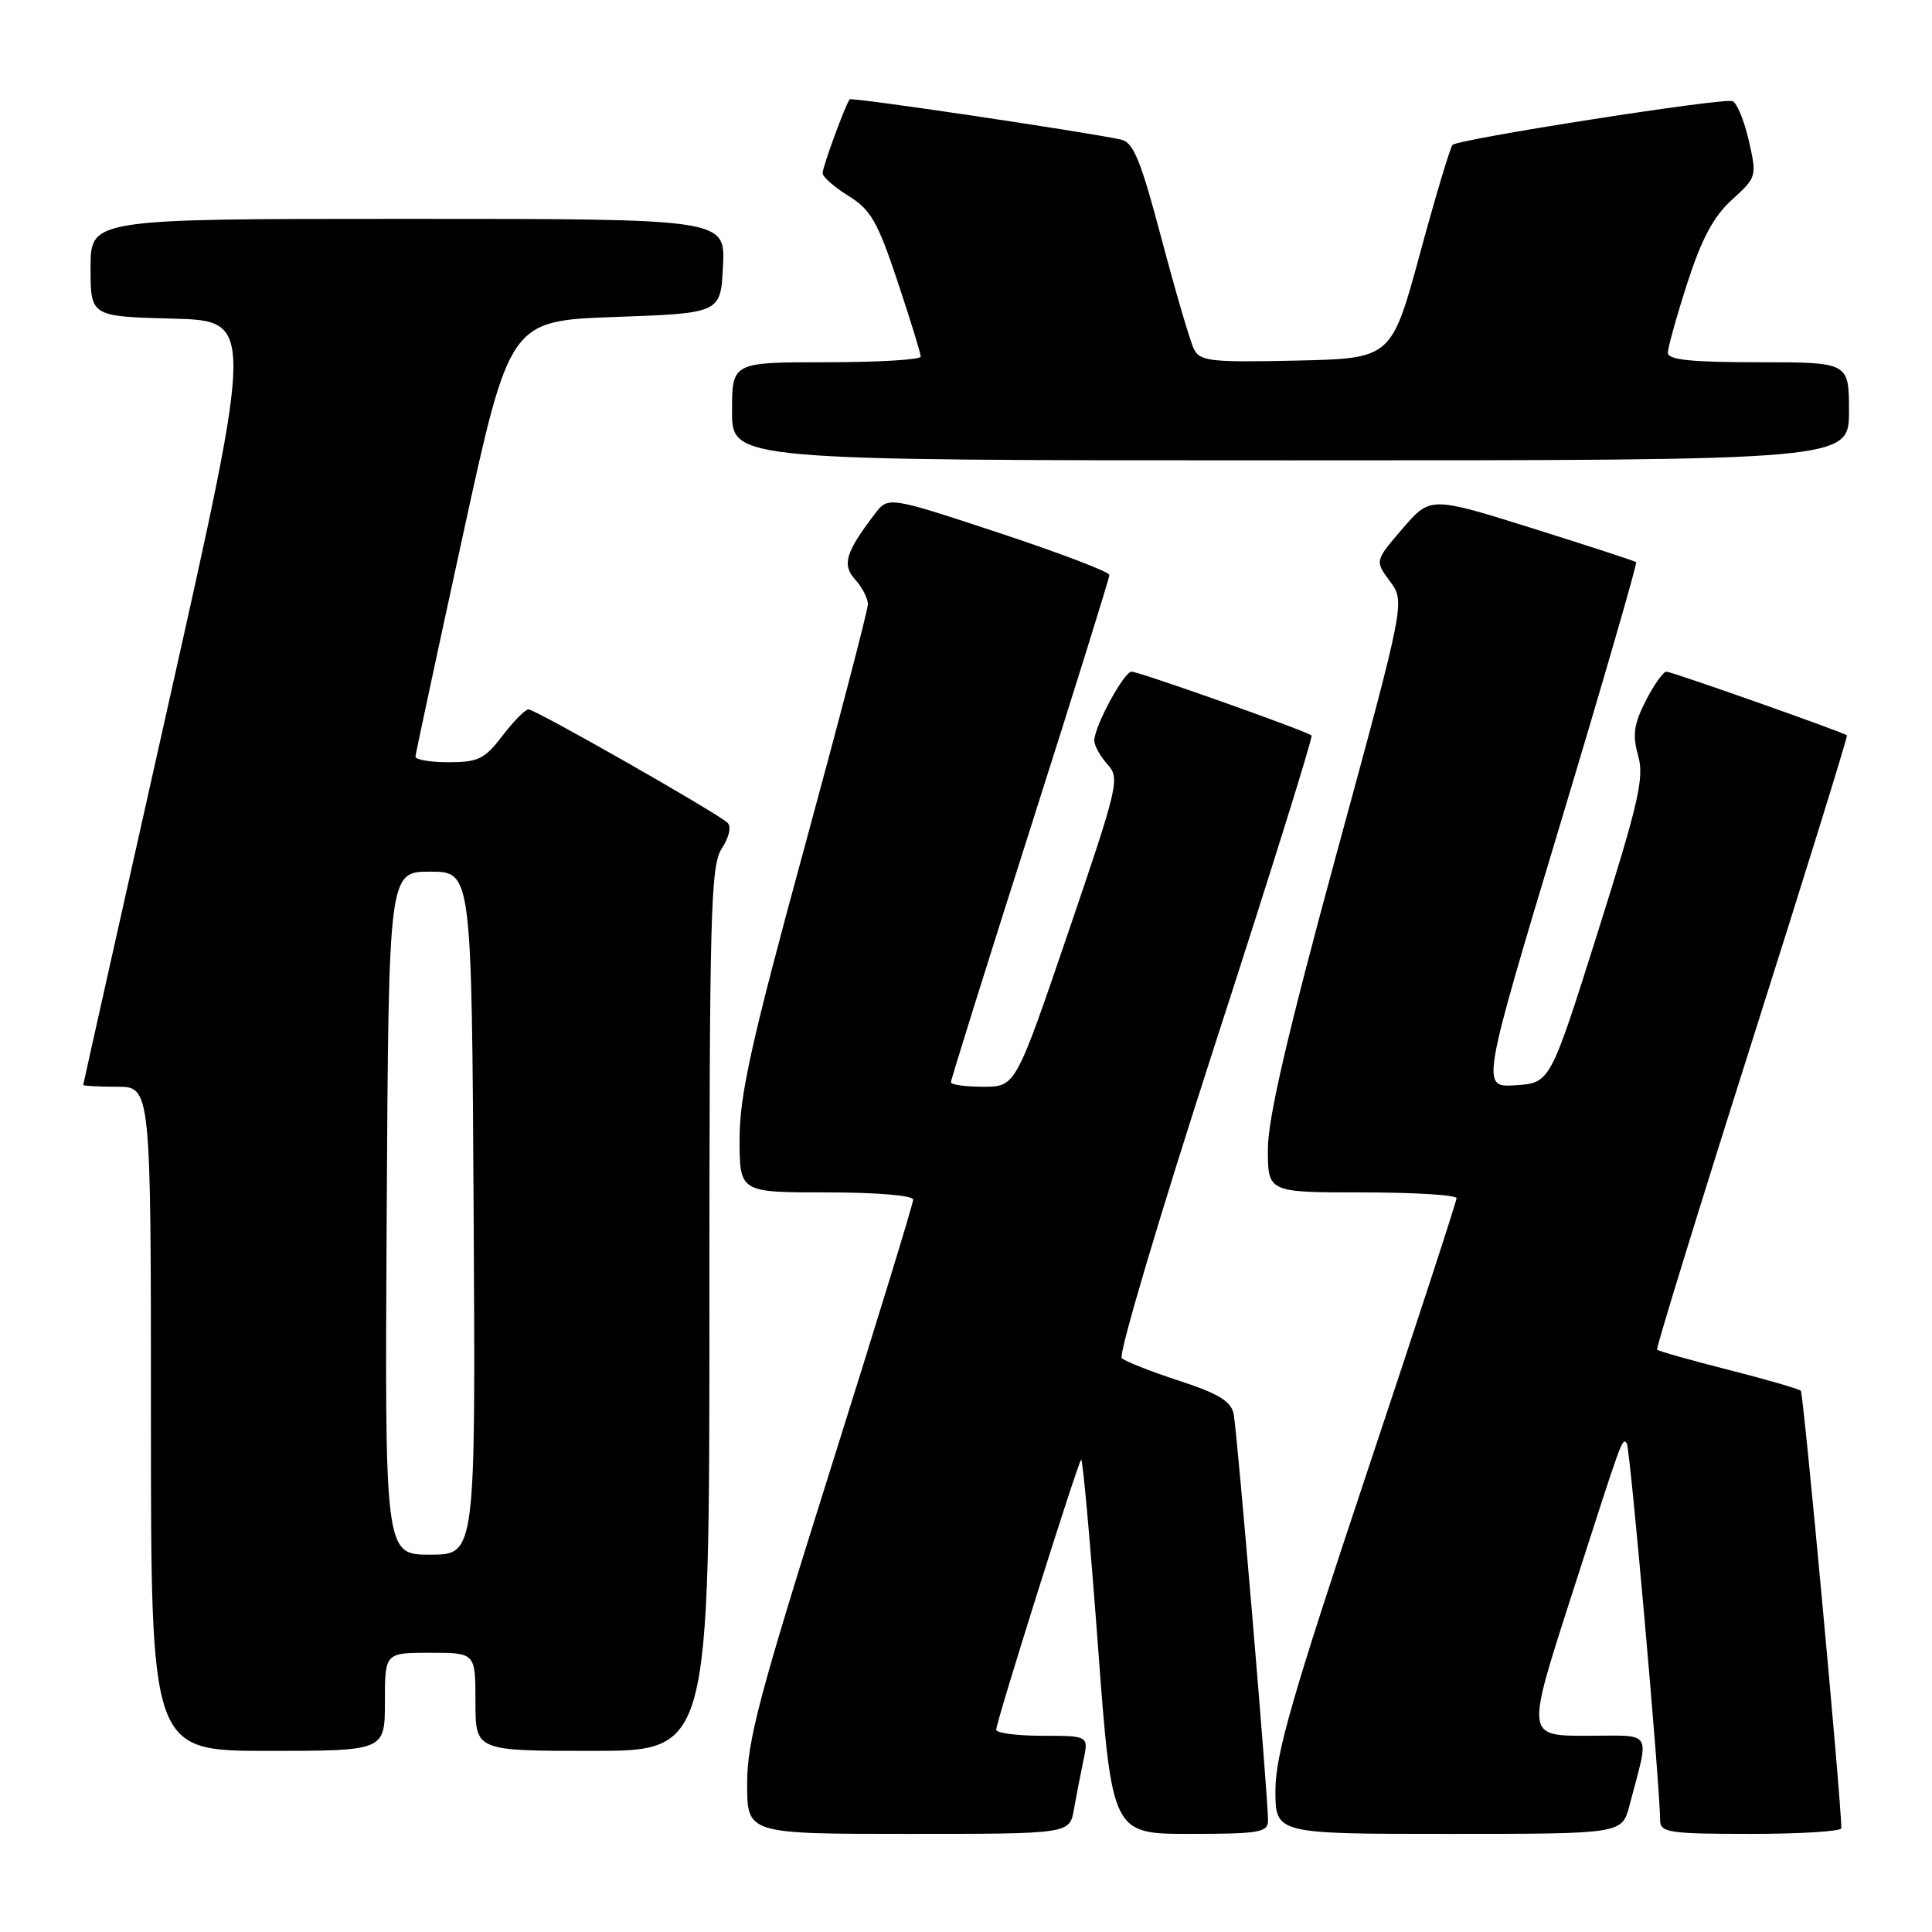 <?xml version="1.0" encoding="UTF-8" standalone="no"?>
<!DOCTYPE svg PUBLIC "-//W3C//DTD SVG 1.1//EN" "http://www.w3.org/Graphics/SVG/1.1/DTD/svg11.dtd" >
<svg xmlns="http://www.w3.org/2000/svg" xmlns:xlink="http://www.w3.org/1999/xlink" version="1.1" viewBox="0 0 256 256">
 <g >
 <path fill="currentColor"
d=" M 142.30 239.75 C 142.62 237.96 143.18 235.04 143.56 233.25 C 144.25 230.00 144.25 230.00 138.12 230.00 C 134.76 230.00 132.00 229.64 132.00 229.20 C 132.00 228.15 142.78 193.89 143.26 193.41 C 143.46 193.21 144.46 204.28 145.48 218.02 C 147.34 243.00 147.34 243.00 157.67 243.00 C 166.84 243.00 168.00 242.80 168.02 241.25 C 168.04 238.22 163.93 189.61 163.46 187.33 C 163.11 185.67 161.43 184.65 156.25 182.96 C 152.54 181.75 149.11 180.40 148.64 179.96 C 148.16 179.53 153.71 160.87 160.96 138.50 C 168.22 116.12 173.99 97.65 173.79 97.46 C 173.23 96.90 150.95 89.00 149.94 89.00 C 148.93 89.00 145.00 96.26 145.00 98.13 C 145.00 98.80 145.79 100.21 146.74 101.27 C 148.42 103.12 148.20 104.04 141.53 123.60 C 134.57 144.00 134.57 144.00 130.28 144.00 C 127.93 144.00 126.00 143.73 126.00 143.40 C 126.00 143.07 130.72 127.97 136.50 109.86 C 142.28 91.74 147.00 76.59 147.00 76.18 C 147.00 75.78 140.41 73.27 132.35 70.60 C 117.69 65.76 117.69 65.76 115.89 68.13 C 112.02 73.23 111.54 74.84 113.34 76.82 C 114.25 77.83 115.00 79.29 115.00 80.07 C 115.00 80.84 111.17 95.50 106.50 112.64 C 99.56 138.09 98.00 145.11 98.00 150.91 C 98.00 158.00 98.00 158.00 109.50 158.00 C 116.18 158.00 121.00 158.40 121.00 158.96 C 121.00 159.49 116.05 175.63 110.00 194.82 C 100.61 224.62 99.00 230.69 99.00 236.36 C 99.00 243.00 99.00 243.00 120.37 243.00 C 141.74 243.00 141.74 243.00 142.30 239.75 Z  M 215.91 239.25 C 218.59 229.01 219.20 230.00 210.23 230.00 C 202.25 230.00 202.25 230.00 208.13 211.75 C 215.11 190.04 214.92 190.58 215.55 191.22 C 215.98 191.64 219.93 236.22 219.98 241.25 C 220.00 242.82 221.25 243.00 232.00 243.00 C 238.60 243.00 244.00 242.66 243.99 242.25 C 243.97 238.55 238.97 184.64 238.62 184.29 C 238.37 184.04 234.04 182.78 229.00 181.50 C 223.96 180.22 219.71 179.02 219.57 178.83 C 219.42 178.65 225.07 160.30 232.13 138.06 C 239.19 115.82 244.86 97.54 244.73 97.44 C 244.20 97.00 221.52 89.00 220.81 89.00 C 220.39 89.00 219.15 90.74 218.07 92.86 C 216.49 95.96 216.29 97.39 217.06 100.11 C 217.89 103.03 217.16 106.26 211.72 123.50 C 205.41 143.50 205.41 143.50 200.83 143.80 C 196.24 144.10 196.24 144.10 206.67 109.43 C 212.41 90.36 216.96 74.64 216.80 74.49 C 216.63 74.34 210.43 72.32 203.02 69.99 C 189.54 65.77 189.54 65.77 185.85 70.04 C 182.17 74.32 182.17 74.32 184.18 77.03 C 186.19 79.75 186.19 79.75 177.09 113.15 C 170.59 137.05 168.00 148.19 168.00 152.28 C 168.00 158.00 168.00 158.00 180.50 158.00 C 187.38 158.00 193.00 158.34 193.00 158.77 C 193.00 159.19 187.60 175.72 181.00 195.50 C 171.21 224.83 169.00 232.53 169.00 237.23 C 169.00 243.00 169.00 243.00 191.96 243.00 C 214.92 243.00 214.92 243.00 215.91 239.25 Z  M 51.00 225.50 C 51.00 219.00 51.00 219.00 57.00 219.00 C 63.00 219.00 63.00 219.00 63.00 225.50 C 63.00 232.00 63.00 232.00 78.50 232.00 C 94.00 232.00 94.00 232.00 94.00 173.46 C 94.00 120.77 94.16 114.68 95.65 112.41 C 96.62 110.93 96.93 109.54 96.40 109.02 C 95.09 107.75 70.96 94.00 70.03 94.00 C 69.59 94.00 68.04 95.58 66.57 97.50 C 64.22 100.58 63.36 101.00 59.45 101.00 C 57.00 101.00 55.02 100.66 55.05 100.25 C 55.08 99.84 57.90 86.68 61.32 71.00 C 67.53 42.50 67.53 42.50 81.52 42.00 C 95.50 41.50 95.50 41.50 95.80 35.25 C 96.10 29.00 96.10 29.00 54.05 29.00 C 12.00 29.00 12.00 29.00 12.00 35.47 C 12.00 41.93 12.00 41.93 22.85 42.22 C 33.70 42.50 33.70 42.50 22.38 93.00 C 16.15 120.78 11.04 143.61 11.03 143.75 C 11.01 143.89 13.02 144.00 15.50 144.00 C 20.00 144.00 20.00 144.00 20.00 188.00 C 20.00 232.00 20.00 232.00 35.50 232.00 C 51.00 232.00 51.00 232.00 51.00 225.50 Z  M 245.00 54.50 C 245.00 48.00 245.00 48.00 233.00 48.00 C 224.08 48.00 221.00 47.68 221.00 46.75 C 221.00 46.07 222.16 41.91 223.58 37.50 C 225.48 31.63 227.05 28.69 229.49 26.47 C 232.78 23.48 232.81 23.38 231.72 18.62 C 231.11 15.96 230.14 13.61 229.56 13.40 C 228.30 12.94 193.25 18.42 192.47 19.20 C 192.17 19.50 190.22 25.99 188.15 33.62 C 184.37 47.50 184.37 47.50 171.73 47.78 C 160.46 48.03 159.01 47.87 158.21 46.28 C 157.72 45.30 155.79 38.75 153.93 31.71 C 151.14 21.18 150.19 18.85 148.52 18.49 C 143.40 17.40 112.82 12.86 112.59 13.16 C 112.00 13.92 109.00 22.11 109.00 22.94 C 109.00 23.43 110.54 24.79 112.43 25.96 C 115.38 27.78 116.29 29.37 118.93 37.29 C 120.62 42.36 122.00 46.84 122.00 47.25 C 122.00 47.66 116.38 48.00 109.50 48.00 C 97.00 48.00 97.00 48.00 97.00 54.50 C 97.00 61.00 97.00 61.00 171.00 61.00 C 245.00 61.00 245.00 61.00 245.00 54.50 Z  M 51.24 160.75 C 51.50 115.50 51.50 115.50 57.00 115.50 C 62.50 115.50 62.50 115.50 62.76 160.75 C 63.02 206.00 63.02 206.00 57.00 206.00 C 50.98 206.00 50.98 206.00 51.24 160.75 Z "/>
</g>
</svg>